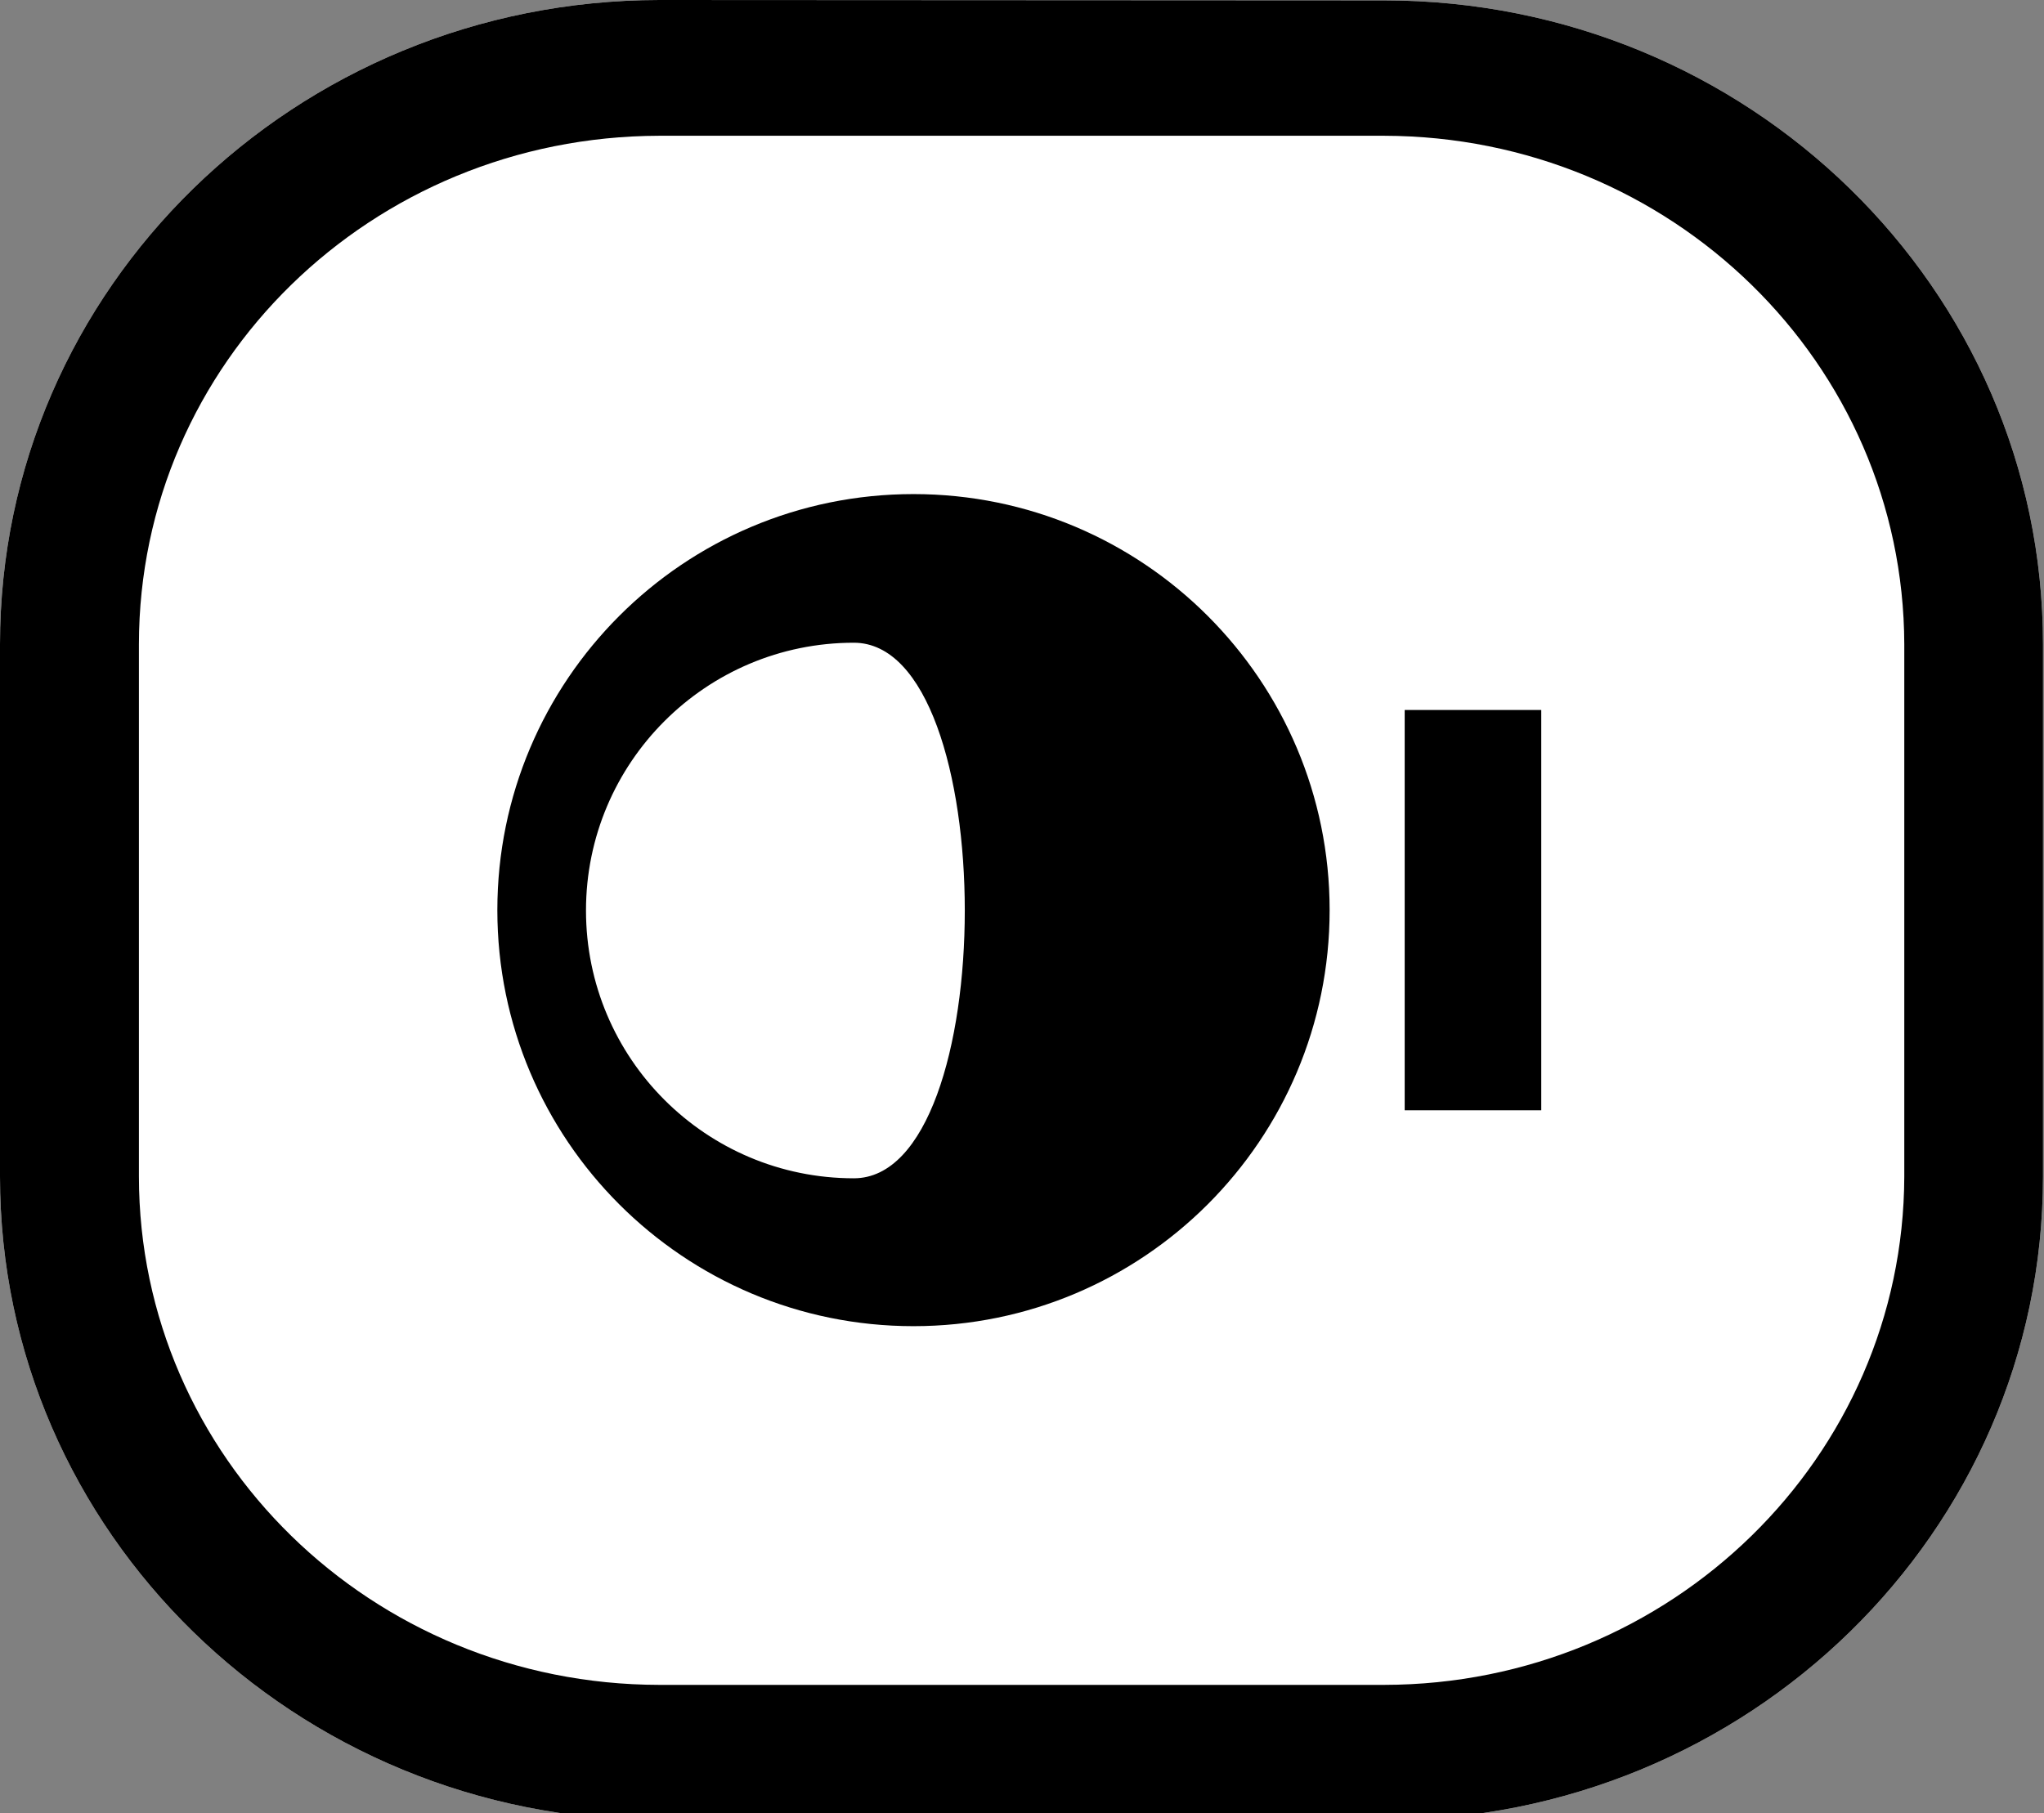 <?xml version="1.0" encoding="utf-8"?>
<!-- Generator: Adobe Illustrator 14.0.0, SVG Export Plug-In  -->
<!DOCTYPE svg PUBLIC "-//W3C//DTD SVG 1.1//EN" "http://www.w3.org/Graphics/SVG/1.1/DTD/svg11.dtd">
<svg version="1.1"
	 xmlns="http://www.w3.org/2000/svg" xmlns:xlink="http://www.w3.org/1999/xlink" xmlns:a="http://ns.adobe.com/AdobeSVGViewerExtensions/3.0/"
	 x="0px" y="0px" width="461px" height="409px" viewBox="0 0 461 409" style="enable-background:new 0 0 461 409;"
	 xml:space="preserve">
<rect x="0" y="0" width="461" height="409" fill="#808080" stroke="none"/>
<defs>
</defs>
<path style="fill:#FFFFFF;" d="M148.691,410.636C66.576,410.636,0,345.634,0,265.423V145.34C0,65.001,66.576,0.085,148.691,0L312.17,0.085
	c82.069,0,148.603,64.916,148.603,145.255v120.083c0,80.211-66.532,145.213-148.603,145.213H148.691z"/>
<path d="M312.17,0.085L148.691,0C66.576,0.085,0,65.001,0,145.34v120.083c0,80.211,66.576,145.213,148.691,145.213H312.17
	c82.07,0,148.603-65.002,148.603-145.213V145.34C460.772,65.001,394.239,0.085,312.17,0.085z M429.489,265.423
	c-0.183,63.289-52.566,114.586-117.32,114.672H148.689c-64.92-0.086-117.32-51.383-117.358-114.672V145.34
	C31.369,81.926,83.77,30.768,148.691,30.626h163.478c64.754,0.142,117.137,51.3,117.32,114.714V265.423z"/>
<rect x="316.811" y="160.167" width="30.8" height="90.301"/>
<path d="M206.027,111.462c-51.836,0-93.856,42.021-93.856,93.856c0,51.836,42.021,93.855,93.856,93.855
	c51.837,0,93.856-42.02,93.856-93.855C299.884,153.484,257.863,111.462,206.027,111.462z M192.575,265.814
	c-33.364,0-60.412-27.047-60.412-60.409c0-33.365,27.048-60.411,60.412-60.411C225.938,144.994,225.938,265.814,192.575,265.814z"/>
</svg>
